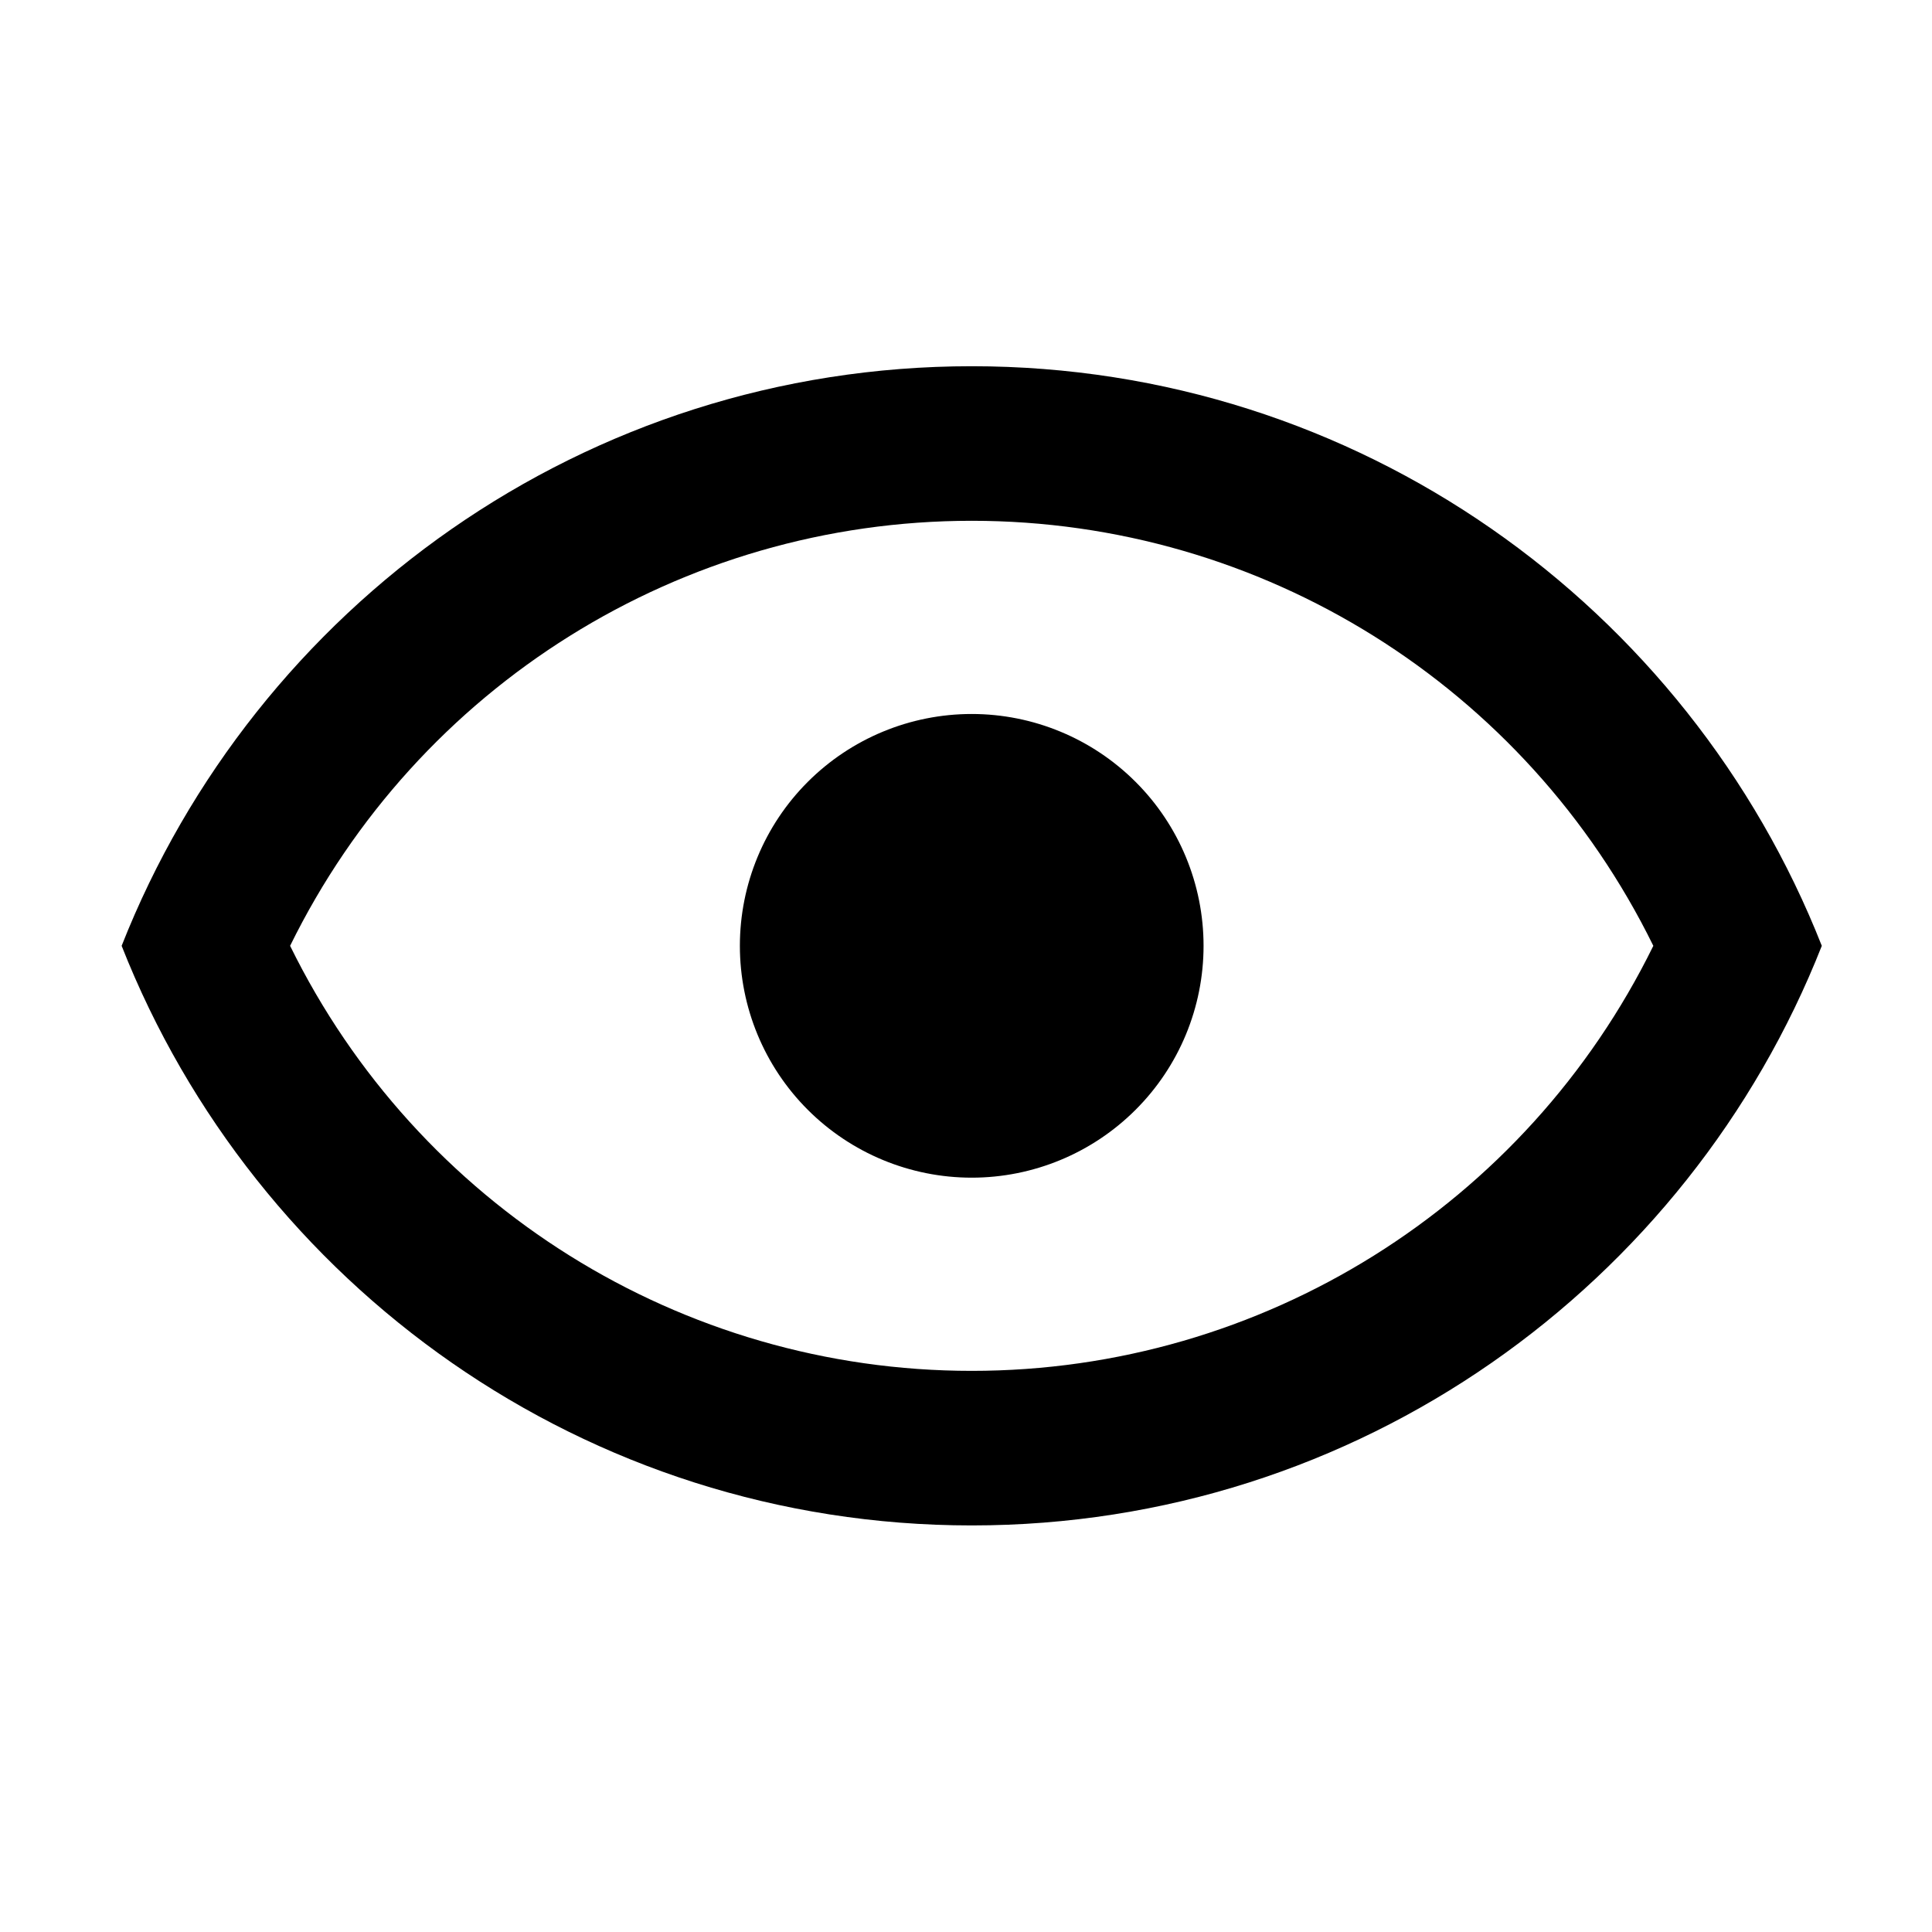 <svg width="25" height="25" viewBox="0 0 25 25" fill="none" xmlns="http://www.w3.org/2000/svg">
<g id="eye-outline">
<path id="Vector" d="M12.574 9.239C13.369 9.239 14.132 9.555 14.695 10.118C15.258 10.68 15.574 11.443 15.574 12.239C15.574 13.035 15.258 13.798 14.695 14.36C14.132 14.923 13.369 15.239 12.574 15.239C11.778 15.239 11.015 14.923 10.452 14.36C9.89 13.798 9.574 13.035 9.574 12.239C9.574 11.443 9.89 10.68 10.452 10.118C11.015 9.555 11.778 9.239 12.574 9.239V9.239ZM12.574 4.739C17.574 4.739 21.844 7.849 23.574 12.239C21.844 16.629 17.574 19.739 12.574 19.739C7.574 19.739 3.304 16.629 1.574 12.239C3.304 7.849 7.574 4.739 12.574 4.739ZM3.754 12.239C5.404 15.599 8.814 17.739 12.574 17.739C16.334 17.739 19.744 15.599 21.394 12.239C19.744 8.879 16.334 6.739 12.574 6.739C8.814 6.739 5.404 8.879 3.754 12.239Z" fill="black"/>
</g>
</svg>
